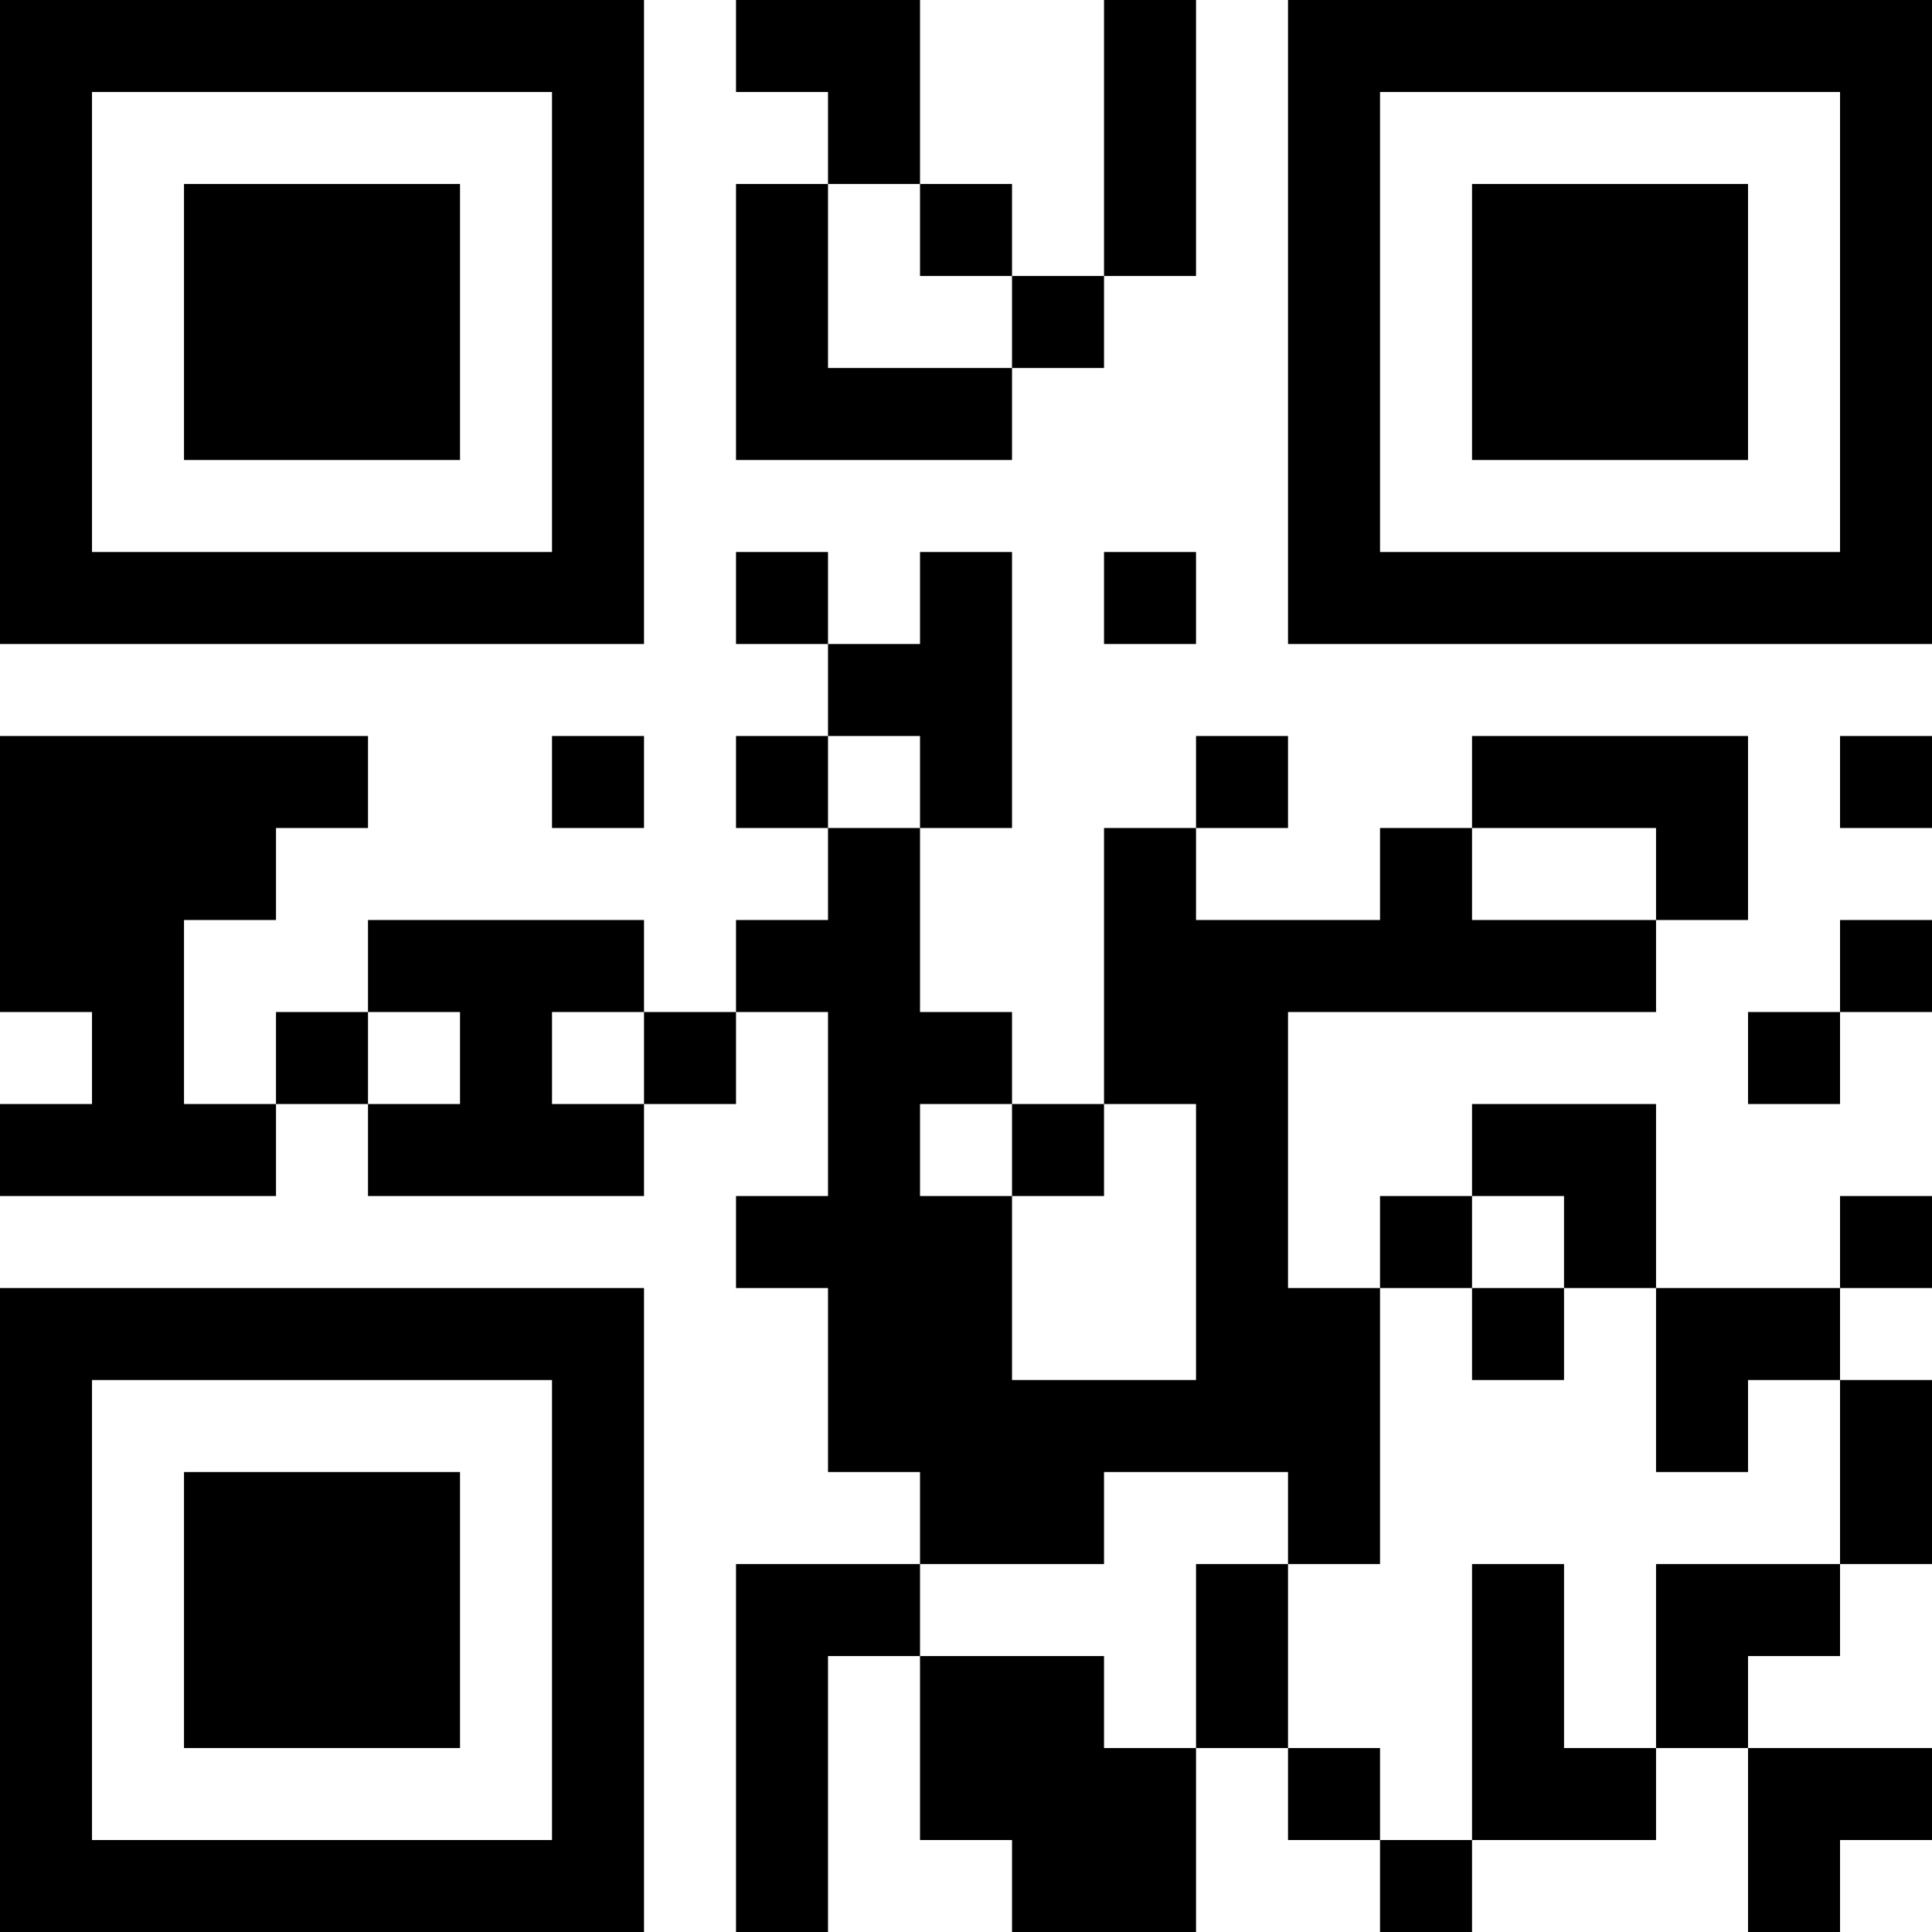 <?xml version="1.0" encoding="UTF-8"?>
<svg xmlns="http://www.w3.org/2000/svg" version="1.1" width="200" height="200" viewBox="0 0 200 200"><rect x="0" y="0" width="200" height="200" fill="#ffffff"/><g transform="scale(9.524)"><g transform="translate(0,0)"><path fill-rule="evenodd" d="M8 0L8 1L9 1L9 2L8 2L8 5L11 5L11 4L12 4L12 3L13 3L13 0L12 0L12 3L11 3L11 2L10 2L10 0ZM9 2L9 4L11 4L11 3L10 3L10 2ZM8 6L8 7L9 7L9 8L8 8L8 9L9 9L9 10L8 10L8 11L7 11L7 10L4 10L4 11L3 11L3 12L2 12L2 10L3 10L3 9L4 9L4 8L0 8L0 11L1 11L1 12L0 12L0 13L3 13L3 12L4 12L4 13L7 13L7 12L8 12L8 11L9 11L9 13L8 13L8 14L9 14L9 16L10 16L10 17L8 17L8 21L9 21L9 18L10 18L10 20L11 20L11 21L13 21L13 19L14 19L14 20L15 20L15 21L16 21L16 20L18 20L18 19L19 19L19 21L20 21L20 20L21 20L21 19L19 19L19 18L20 18L20 17L21 17L21 15L20 15L20 14L21 14L21 13L20 13L20 14L18 14L18 12L16 12L16 13L15 13L15 14L14 14L14 11L18 11L18 10L19 10L19 8L16 8L16 9L15 9L15 10L13 10L13 9L14 9L14 8L13 8L13 9L12 9L12 12L11 12L11 11L10 11L10 9L11 9L11 6L10 6L10 7L9 7L9 6ZM12 6L12 7L13 7L13 6ZM6 8L6 9L7 9L7 8ZM9 8L9 9L10 9L10 8ZM20 8L20 9L21 9L21 8ZM16 9L16 10L18 10L18 9ZM20 10L20 11L19 11L19 12L20 12L20 11L21 11L21 10ZM4 11L4 12L5 12L5 11ZM6 11L6 12L7 12L7 11ZM10 12L10 13L11 13L11 15L13 15L13 12L12 12L12 13L11 13L11 12ZM16 13L16 14L15 14L15 17L14 17L14 16L12 16L12 17L10 17L10 18L12 18L12 19L13 19L13 17L14 17L14 19L15 19L15 20L16 20L16 17L17 17L17 19L18 19L18 17L20 17L20 15L19 15L19 16L18 16L18 14L17 14L17 13ZM16 14L16 15L17 15L17 14ZM0 0L0 7L7 7L7 0ZM1 1L1 6L6 6L6 1ZM2 2L2 5L5 5L5 2ZM14 0L14 7L21 7L21 0ZM15 1L15 6L20 6L20 1ZM16 2L16 5L19 5L19 2ZM0 14L0 21L7 21L7 14ZM1 15L1 20L6 20L6 15ZM2 16L2 19L5 19L5 16Z" fill="#000000"/></g></g></svg>
